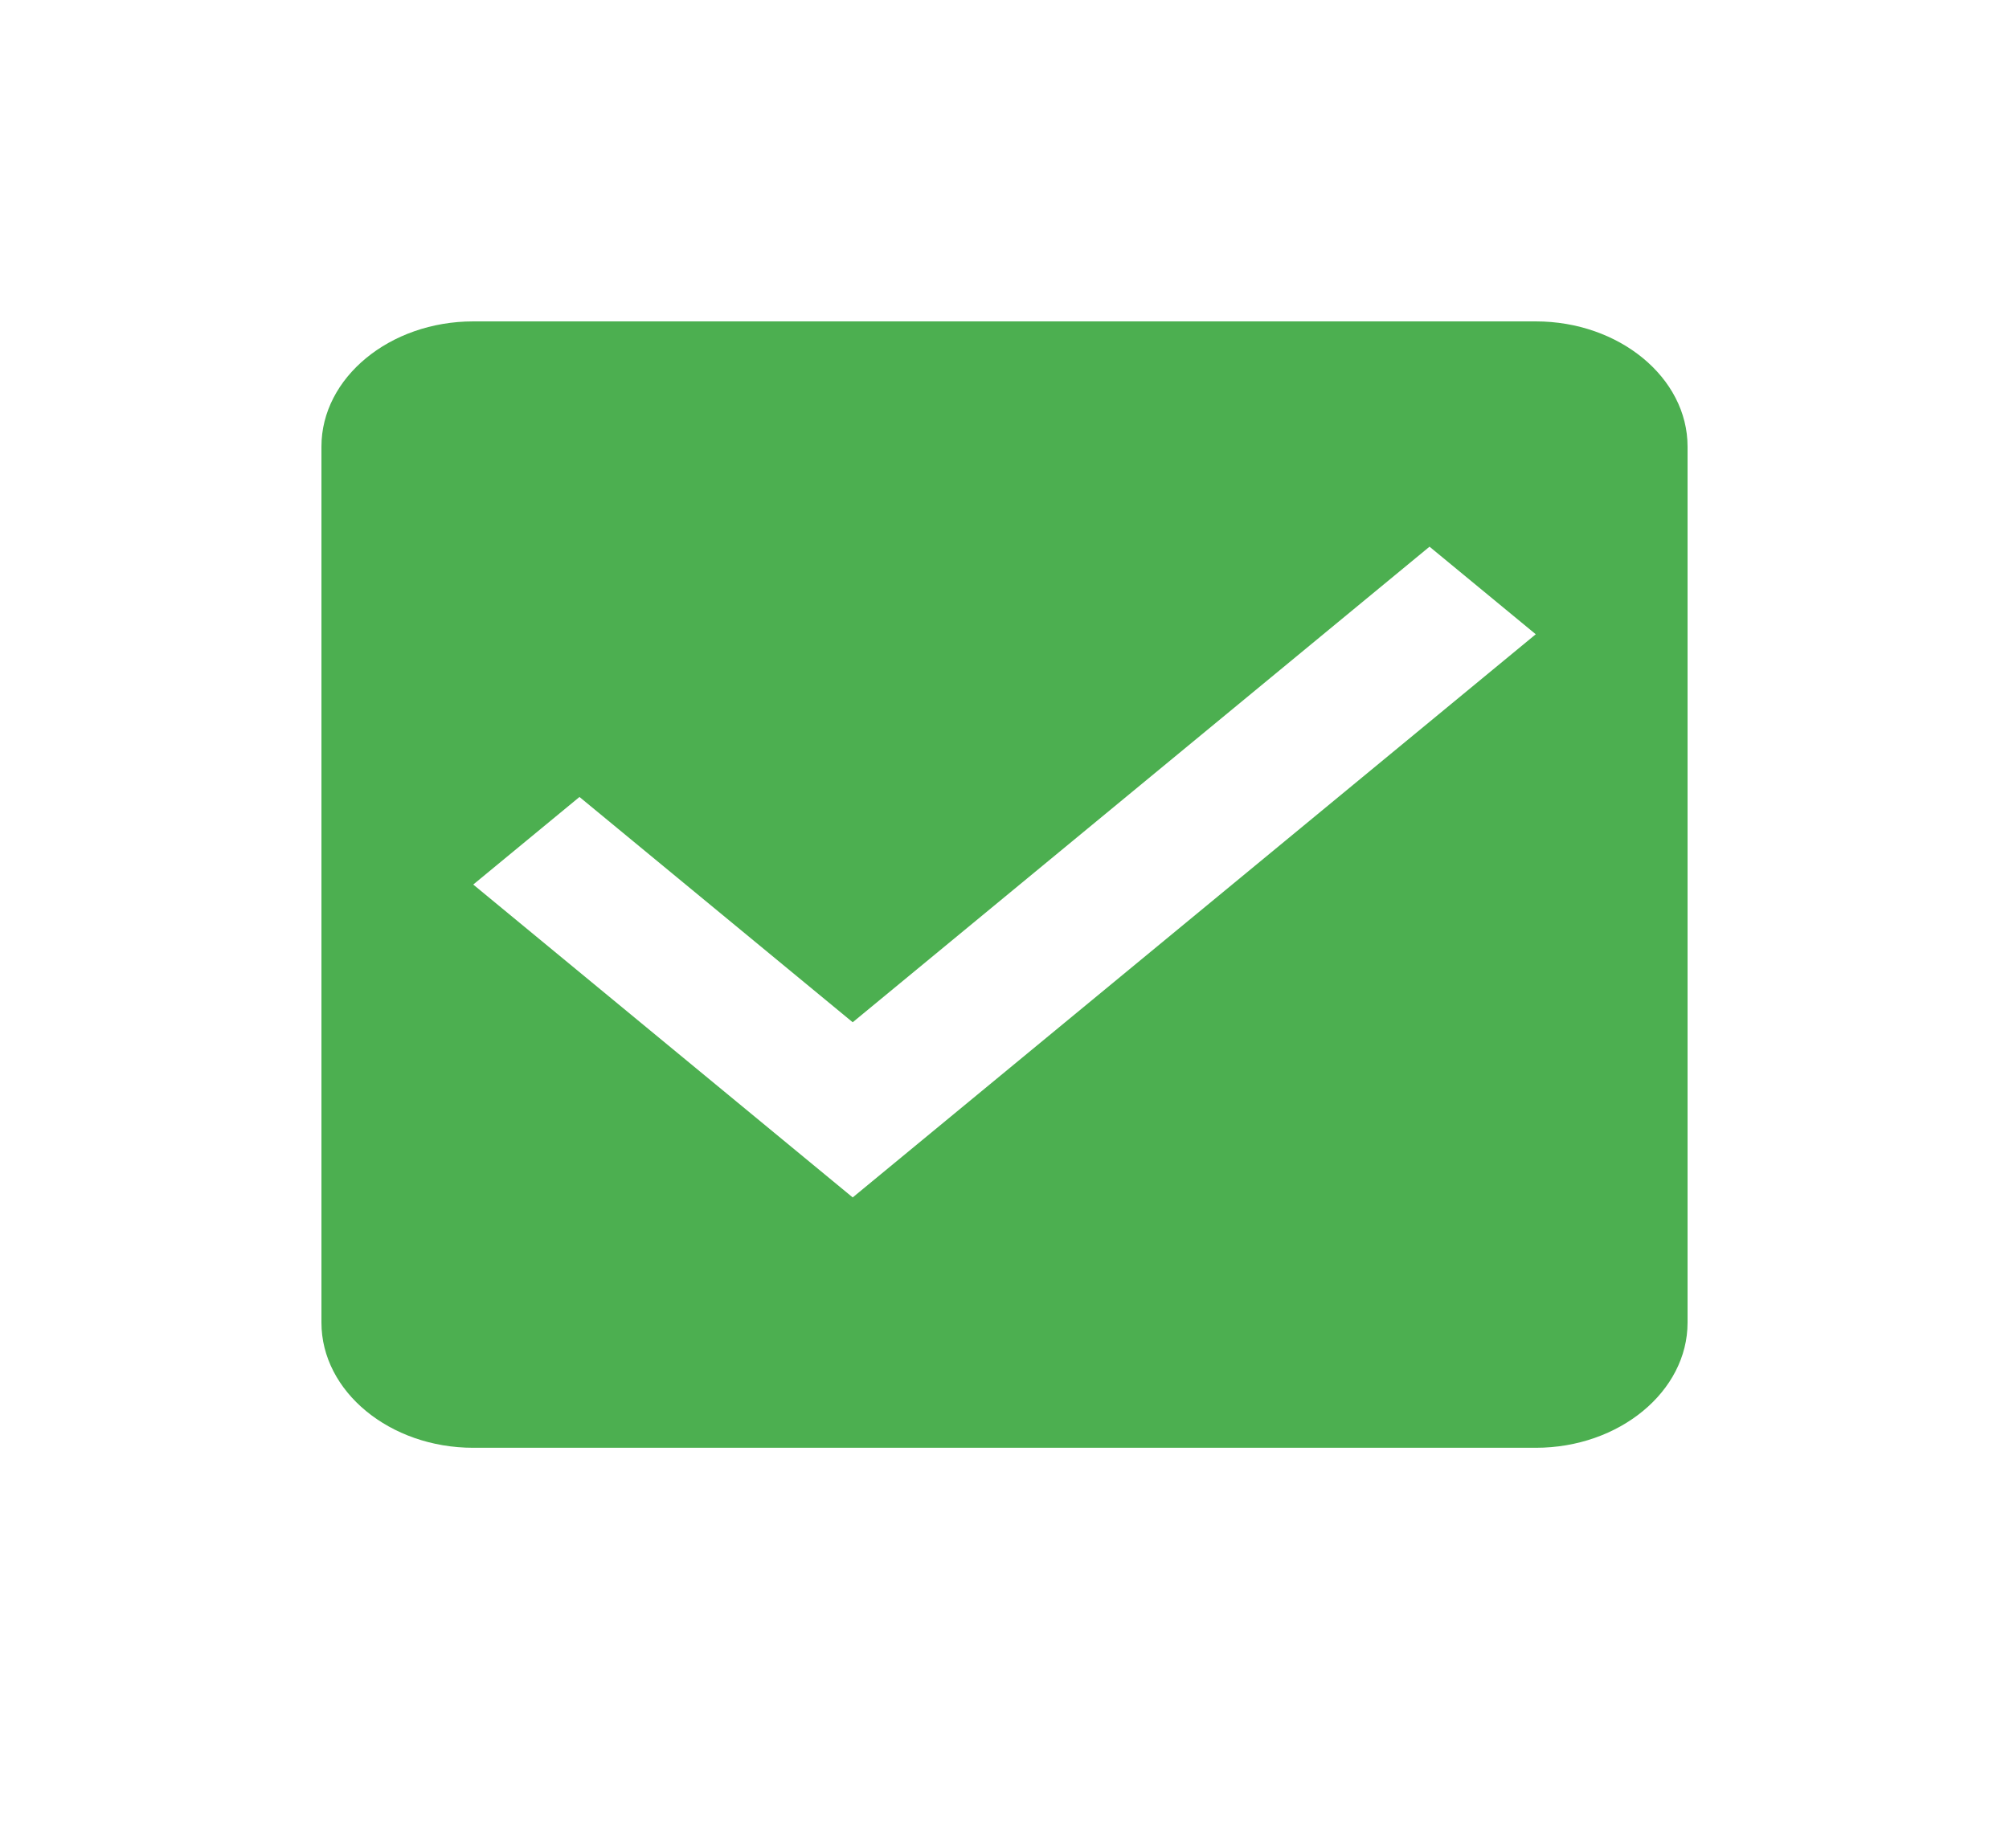 <svg width="25" height="23" viewBox="0 0 25 23" fill="none" xmlns="http://www.w3.org/2000/svg">
<g filter="url(#filter0_d_235_142)">
<path d="M19.111 0H5.889C4.85 0 4 0.701 4 1.558V12.461C4 13.318 4.85 14.019 5.889 14.019H19.111C20.15 14.019 21 13.318 21 12.461V1.558C21 0.701 20.15 0 19.111 0ZM10.611 10.903L5.889 7.009L7.211 5.919L10.611 8.723L17.789 2.804L19.111 3.894L10.611 10.903Z" fill="#4CAF50"/>
</g>
<defs>
<filter id="filter0_d_235_142" x="0" y="0" width="25" height="22.019" filterUnits="userSpaceOnUse" color-interpolation-filters="sRGB">
<feFlood flood-opacity="0" result="BackgroundImageFix"/>
<feColorMatrix in="SourceAlpha" type="matrix" values="0 0 0 0 0 0 0 0 0 0 0 0 0 0 0 0 0 0 127 0" result="hardAlpha"/>
<feOffset dy="4"/>
<feGaussianBlur stdDeviation="2"/>
<feComposite in2="hardAlpha" operator="out"/>
<feColorMatrix type="matrix" values="0 0 0 0 0 0 0 0 0 0 0 0 0 0 0 0 0 0 0.25 0"/>
<feBlend mode="normal" in2="BackgroundImageFix" result="effect1_dropShadow_235_142"/>
<feBlend mode="normal" in="SourceGraphic" in2="effect1_dropShadow_235_142" result="shape"/>
</filter>
</defs>
</svg>
